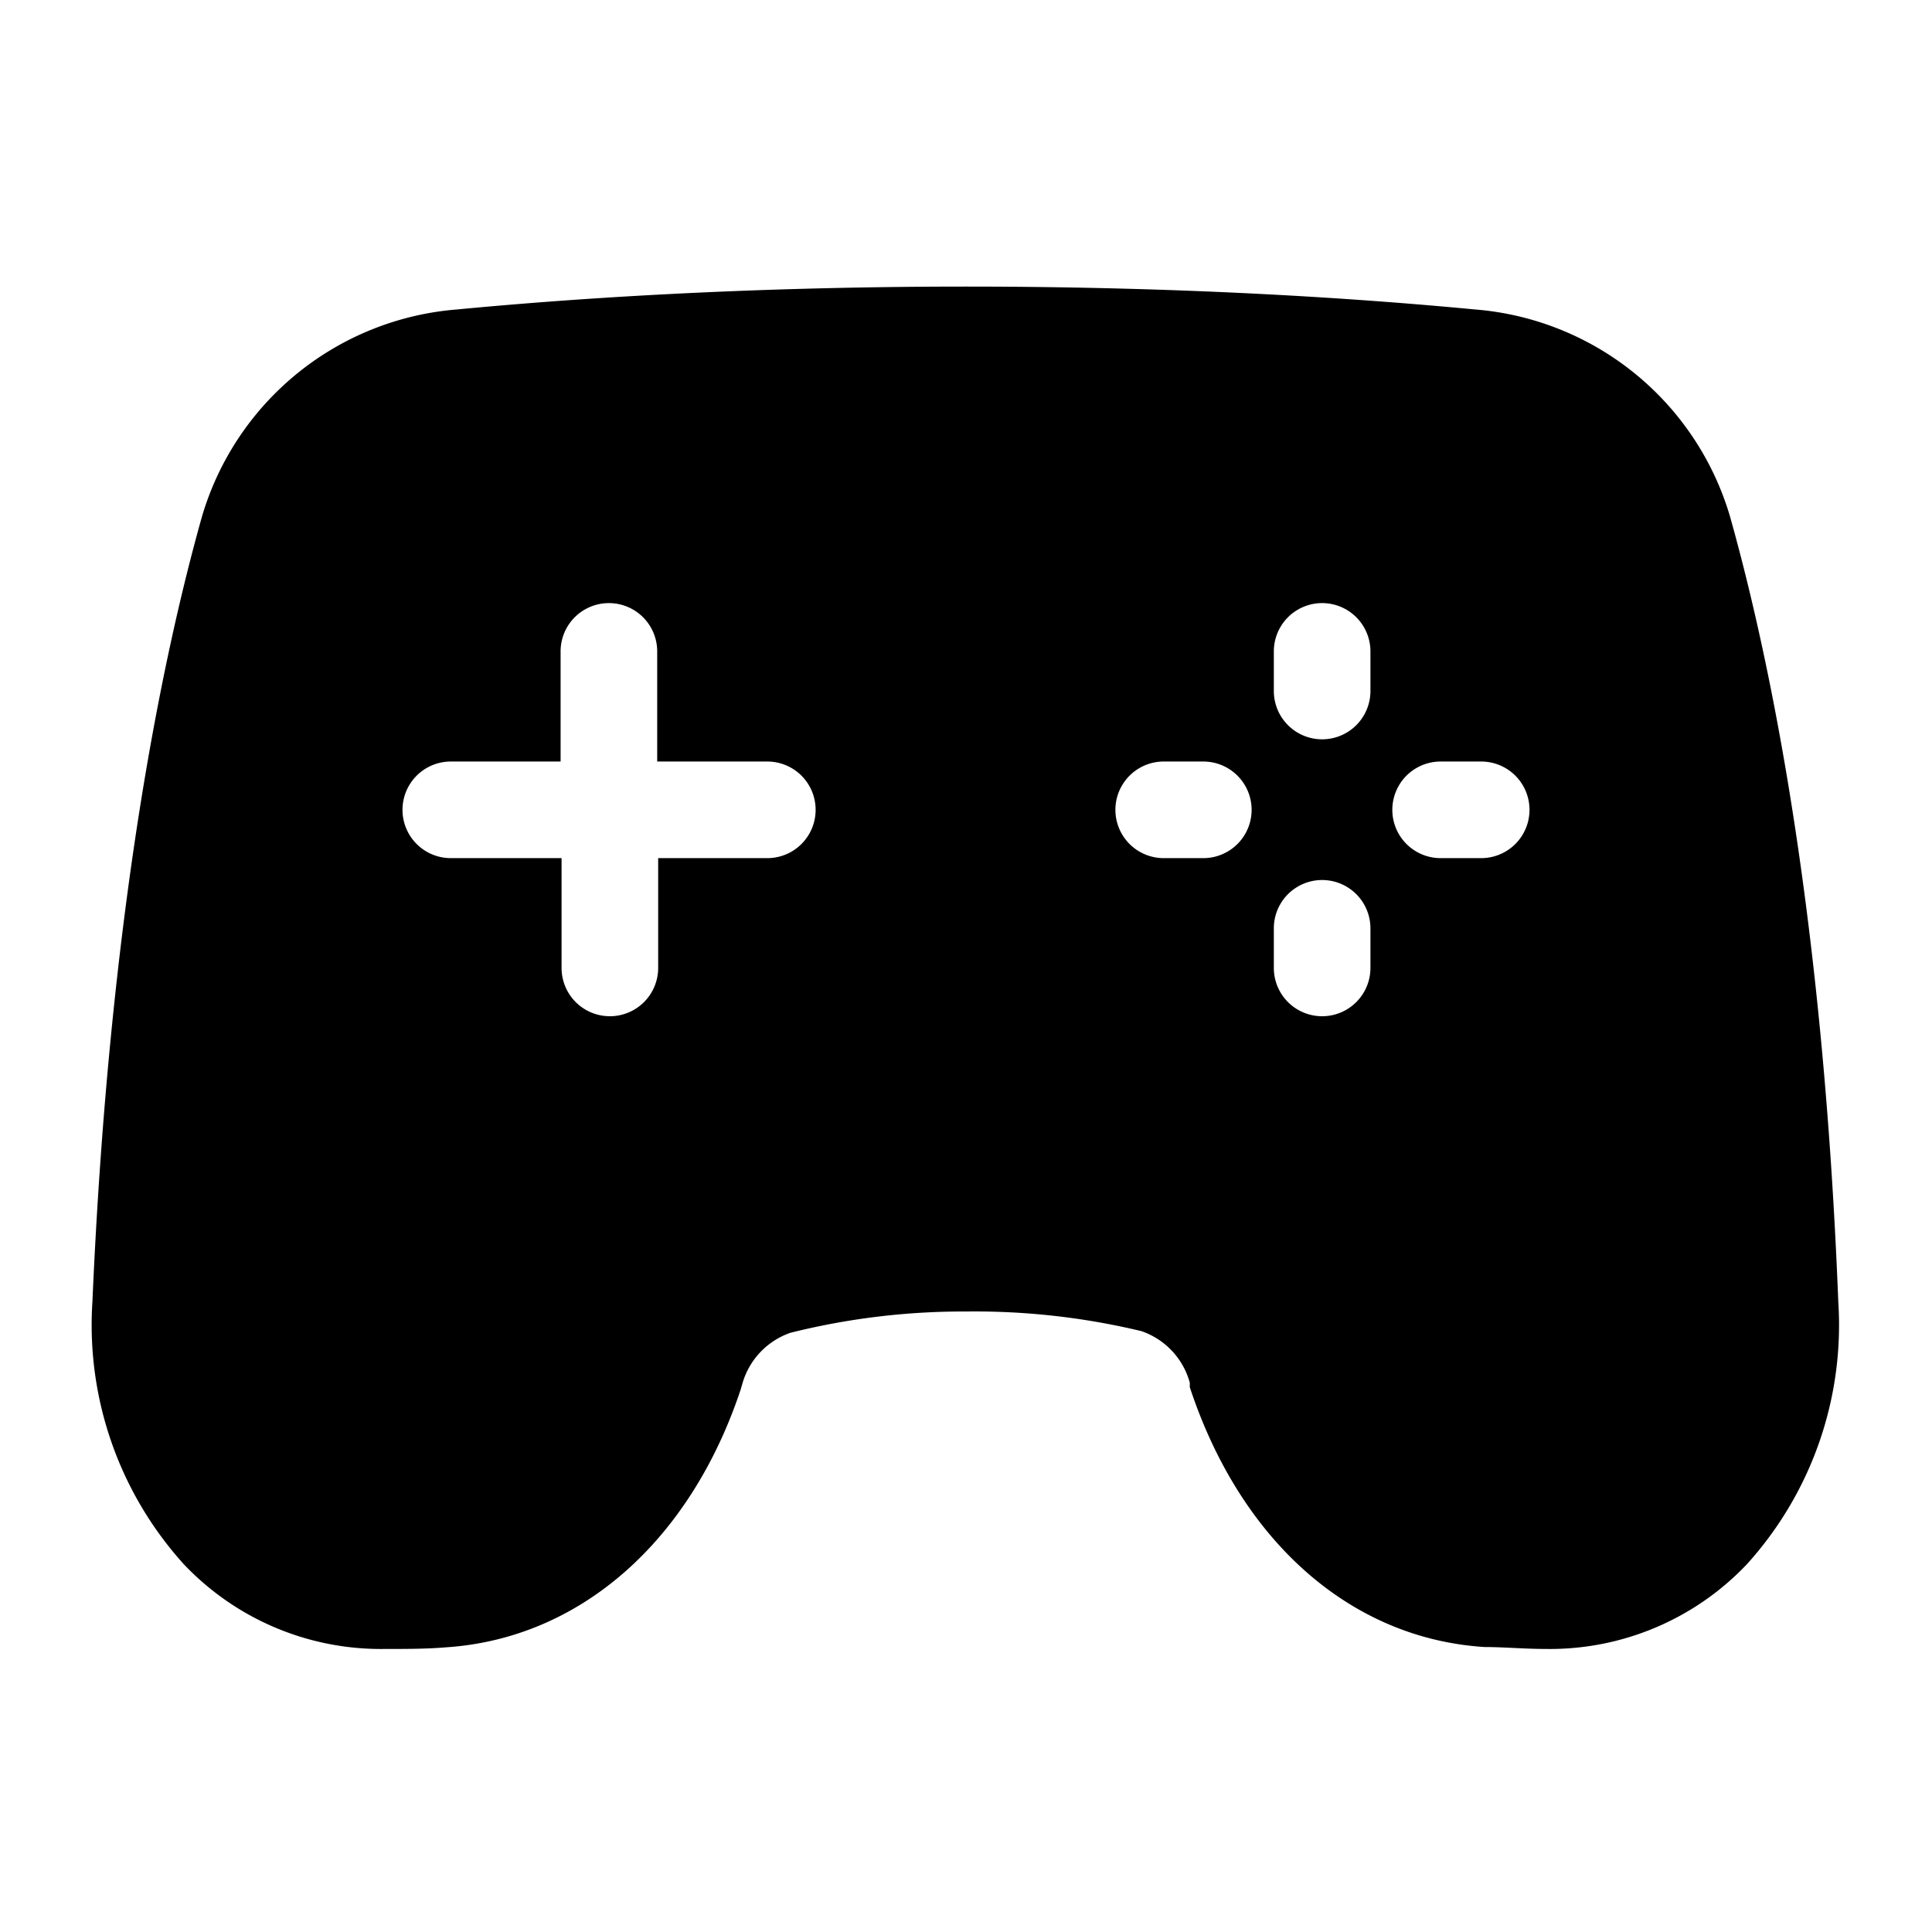<svg t="1724900141031" class="icon" viewBox="0 0 1024 1024" version="1.1" xmlns="http://www.w3.org/2000/svg" p-id="9646" width="200" height="200" fill="currentColor"><path d="M916.992 273.92a153.6 153.6 0 0 0-135.339-109.909C724.309 158.549 631.467 151.893 512 151.893s-212.309 6.656-269.653 12.117a153.6 153.6 0 0 0-135.339 109.909C85.333 351.061 57.856 485.888 48.981 690.005a188.928 188.928 0 0 0 48.469 139.093 143.872 143.872 0 0 0 106.325 44.885c11.605 0 22.357 0 32.427-0.853 71.168-4.608 129.536-56.149 156.331-136.533l0.853-2.901a40.107 40.107 0 0 1 25.6-27.307 377.515 377.515 0 0 1 93.013-11.264 378.539 378.539 0 0 1 93.013 10.411 40.107 40.107 0 0 1 25.6 27.307v2.389c26.965 81.749 85.333 133.291 156.331 137.728 10.24 0 20.992 1.024 32.597 1.024a143.872 143.872 0 0 0 106.325-44.885 188.928 188.928 0 0 0 48.469-139.093c-8.021-203.947-35.669-338.944-57.344-416.085z m-509.781 180.907h-58.368v58.197a25.6 25.6 0 0 1-51.2 0v-58.197H238.933a25.6 25.6 0 0 1 0-51.2h58.197v-58.368a25.6 25.6 0 0 1 51.2 0v58.368h58.368a25.6 25.6 0 0 1 0 51.2z m230.571 0h-20.992a25.6 25.6 0 0 1 0-51.2h20.992a25.6 25.6 0 0 1 0 51.2z m88.576 58.197a25.6 25.6 0 1 1-51.2 0v-20.992a25.6 25.6 0 0 1 51.2 0z m0-146.773a25.6 25.6 0 0 1-51.2 0v-20.992a25.6 25.6 0 0 1 51.2 0zM785.067 454.827h-21.504a25.6 25.6 0 0 1 0-51.2H785.067a25.6 25.6 0 0 1 0 51.2z" p-id="9647"></path></svg>